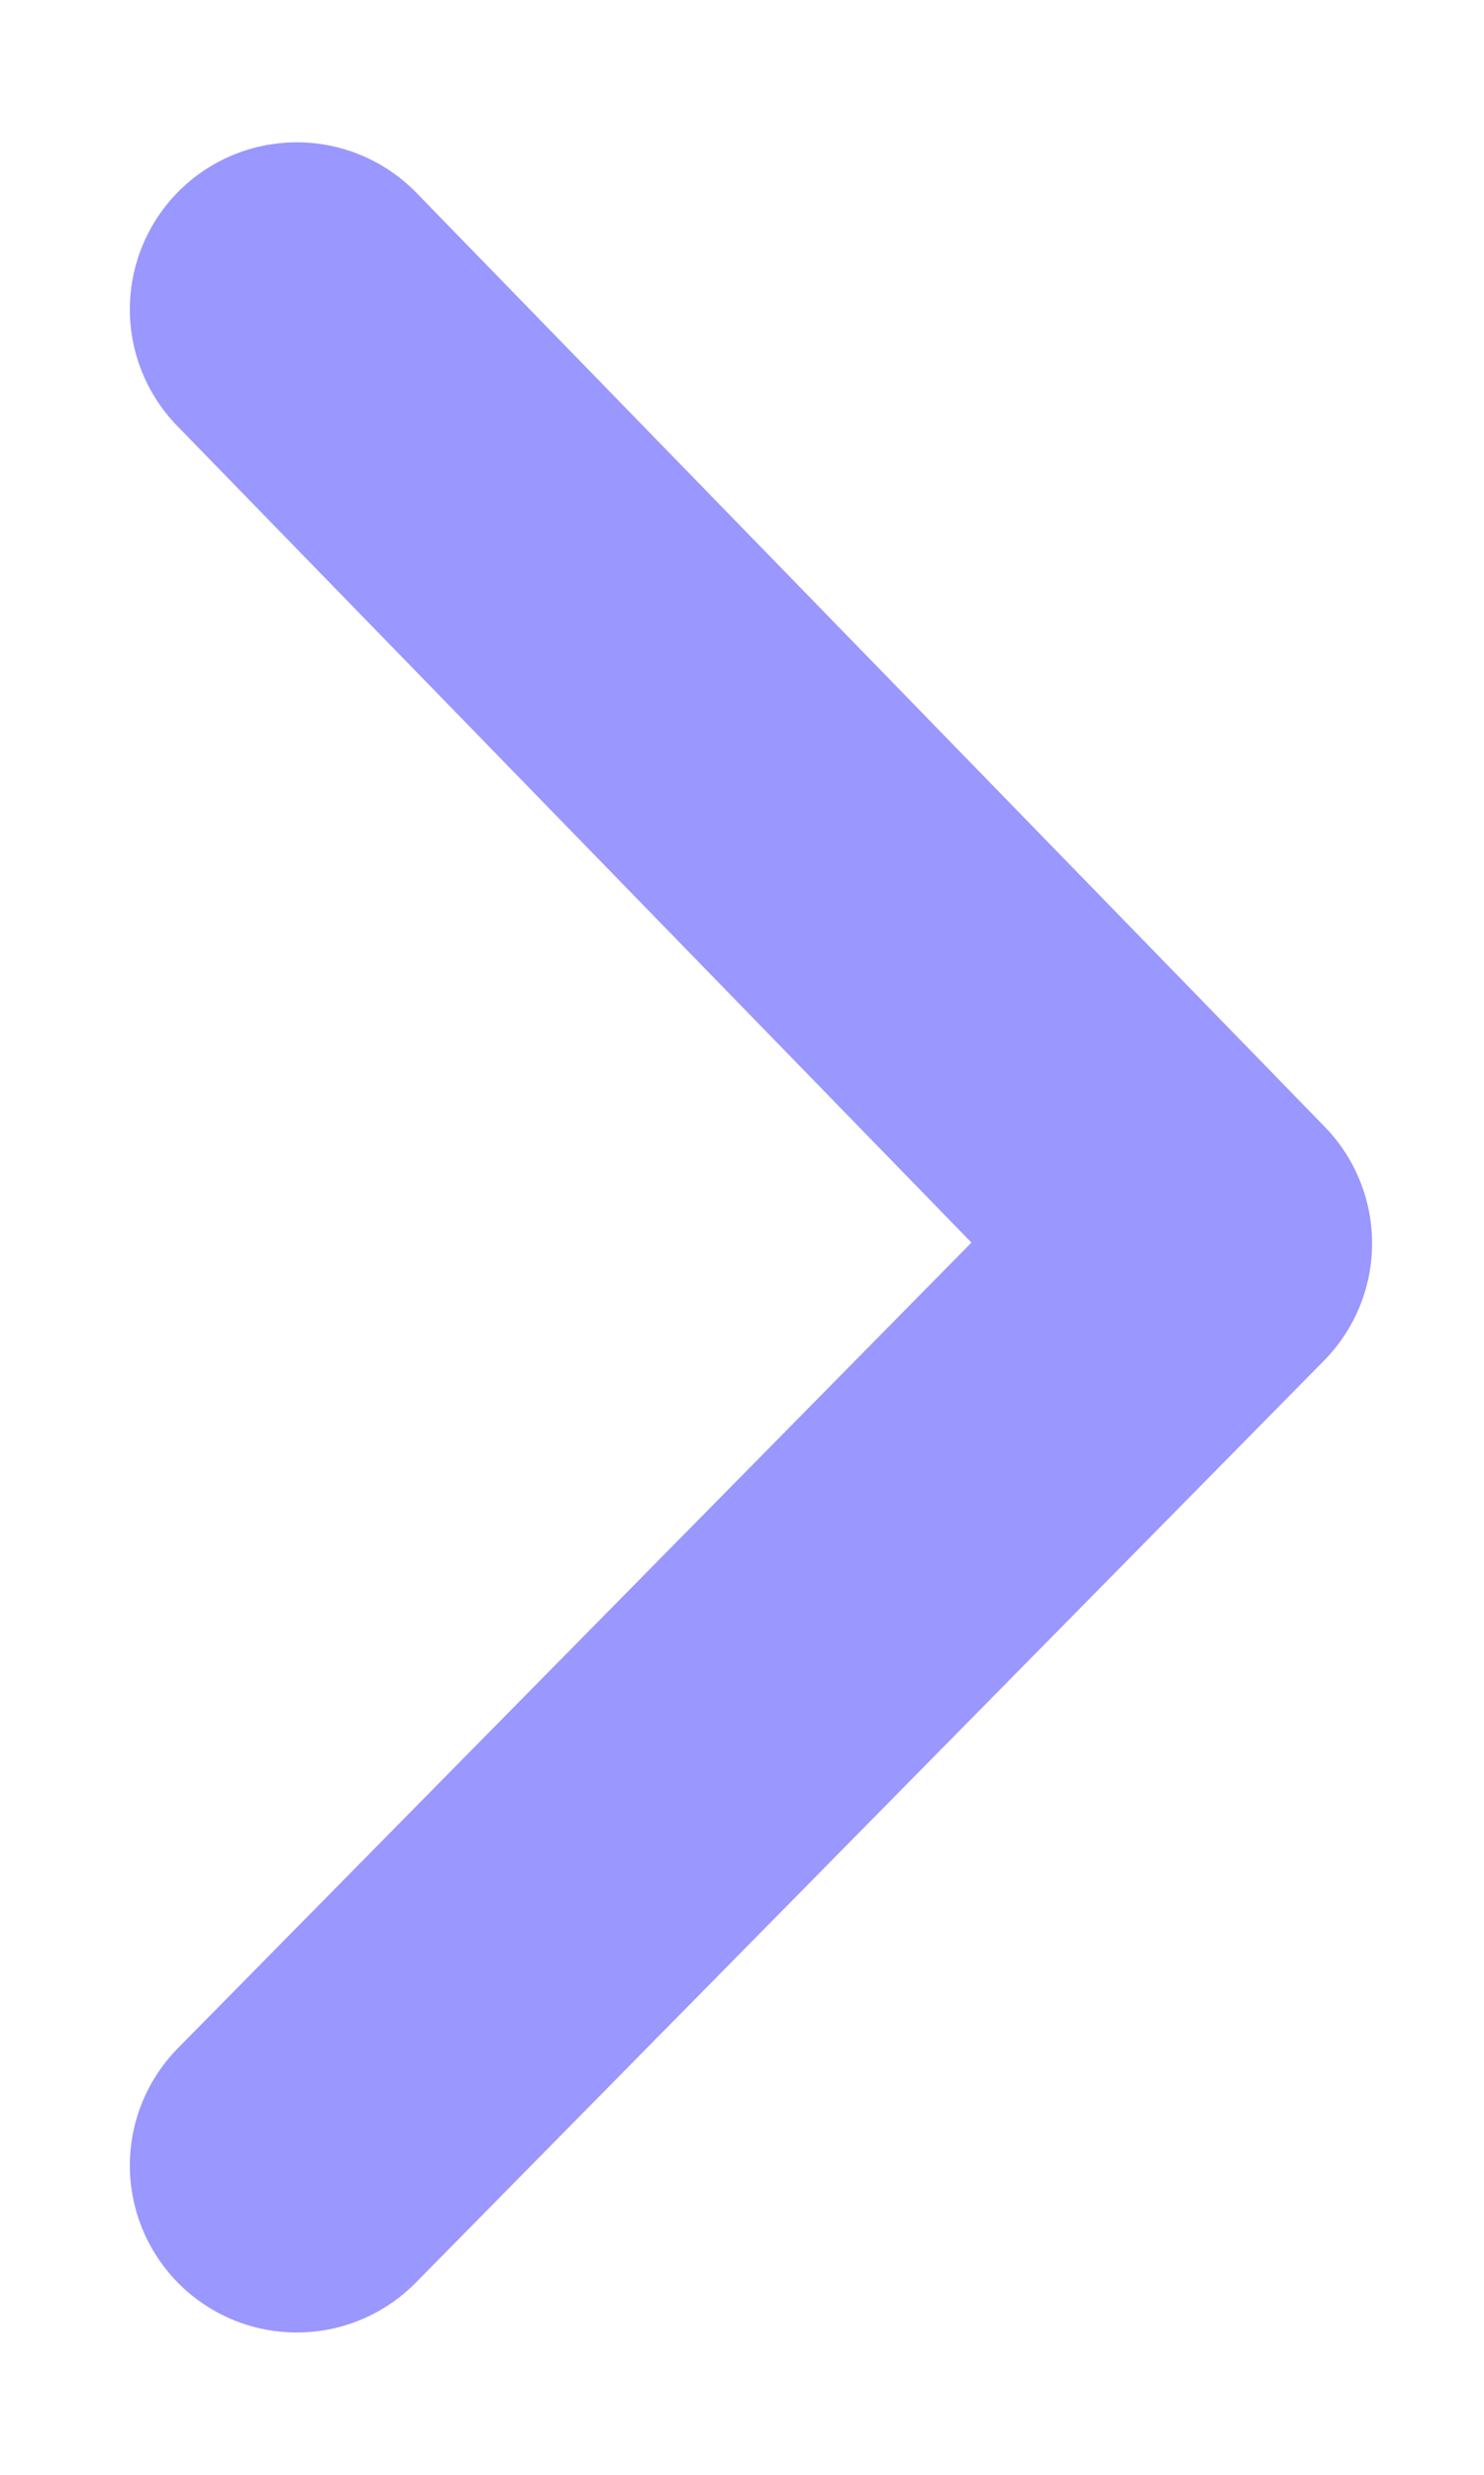 <svg width="12" height="20" viewBox="0 0 12 20" fill="none" xmlns="http://www.w3.org/2000/svg">
    <path d="m2.4 17.5 7.345-7.452L2.4 2.5" stroke="#9A97FF" stroke-width="2.7" stroke-linecap="round" stroke-linejoin="round"/>
</svg>
